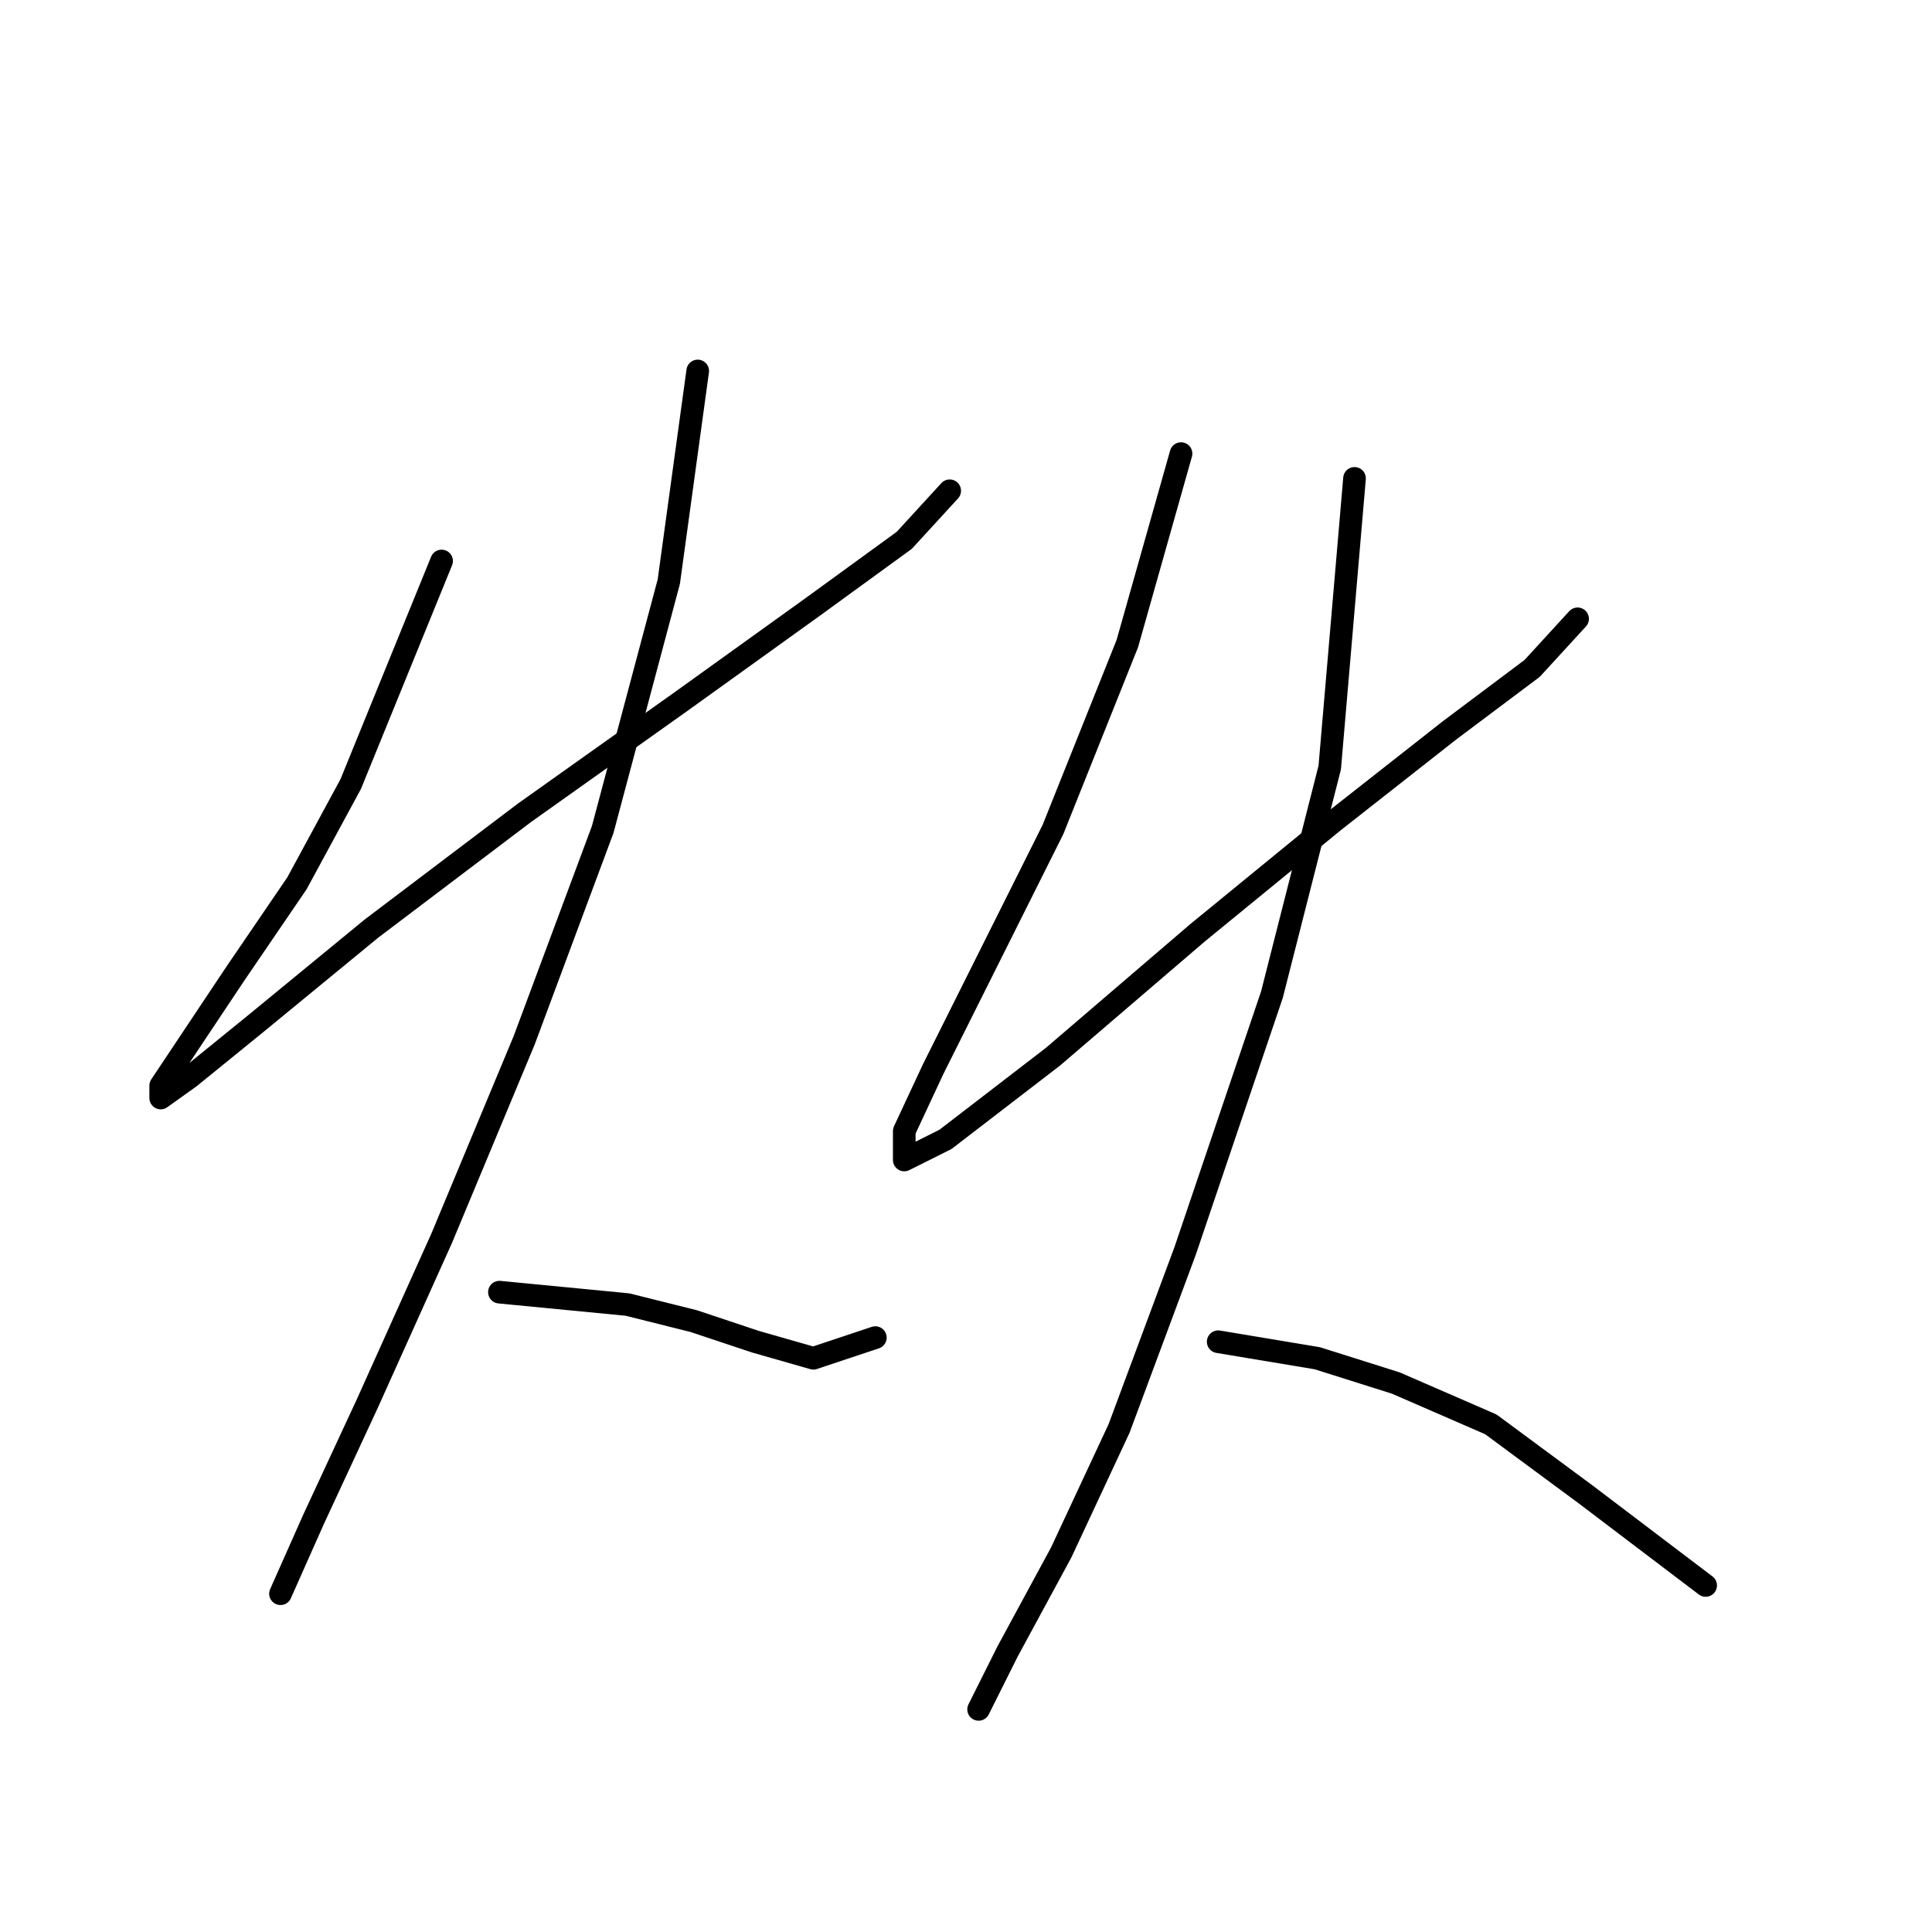 <?xml version="1.0" standalone="no"?>
    <svg width="256" height="256" xmlns="http://www.w3.org/2000/svg" version="1.1">
    <polyline stroke="black" stroke-width="3" stroke-linecap="round" fill="transparent" stroke-linejoin="round" points="58.514 74.335 46.472 103.893 39.357 117.029 31.146 129.071 24.578 138.924 21.294 143.85 21.294 145.492 25.125 142.755 33.883 135.64 49.209 123.05 69.462 107.724 90.261 92.945 107.777 80.356 119.819 71.598 125.84 65.03 125.84 65.03 " />
        <polyline stroke="black" stroke-width="3" stroke-linecap="round" fill="transparent" stroke-linejoin="round" points="92.451 49.156 88.619 77.072 79.861 109.914 69.462 137.829 58.514 164.102 48.662 185.997 41.546 201.323 37.167 211.176 37.167 211.176 " />
        <polyline stroke="black" stroke-width="3" stroke-linecap="round" fill="transparent" stroke-linejoin="round" points="66.177 171.218 83.146 172.86 91.903 175.05 100.114 177.786 107.777 179.976 115.987 177.239 115.987 177.239 " />
        <polyline stroke="black" stroke-width="3" stroke-linecap="round" fill="transparent" stroke-linejoin="round" points="156.492 60.104 149.376 85.282 139.524 109.914 130.766 127.429 123.65 141.661 119.819 149.871 119.819 153.703 125.292 150.966 139.524 140.018 158.682 123.598 176.745 108.819 192.071 96.777 203.018 88.566 209.039 81.998 209.039 81.998 " />
        <polyline stroke="black" stroke-width="3" stroke-linecap="round" fill="transparent" stroke-linejoin="round" points="179.481 63.388 176.197 101.703 168.534 131.808 157.039 165.744 148.282 189.281 140.619 205.702 133.503 218.839 129.671 226.502 129.671 226.502 " />
        <polyline stroke="black" stroke-width="3" stroke-linecap="round" fill="transparent" stroke-linejoin="round" points="161.418 177.786 174.555 179.976 184.955 183.26 197.544 188.734 210.134 198.039 226.007 210.081 226.007 210.081 " />
        </svg>